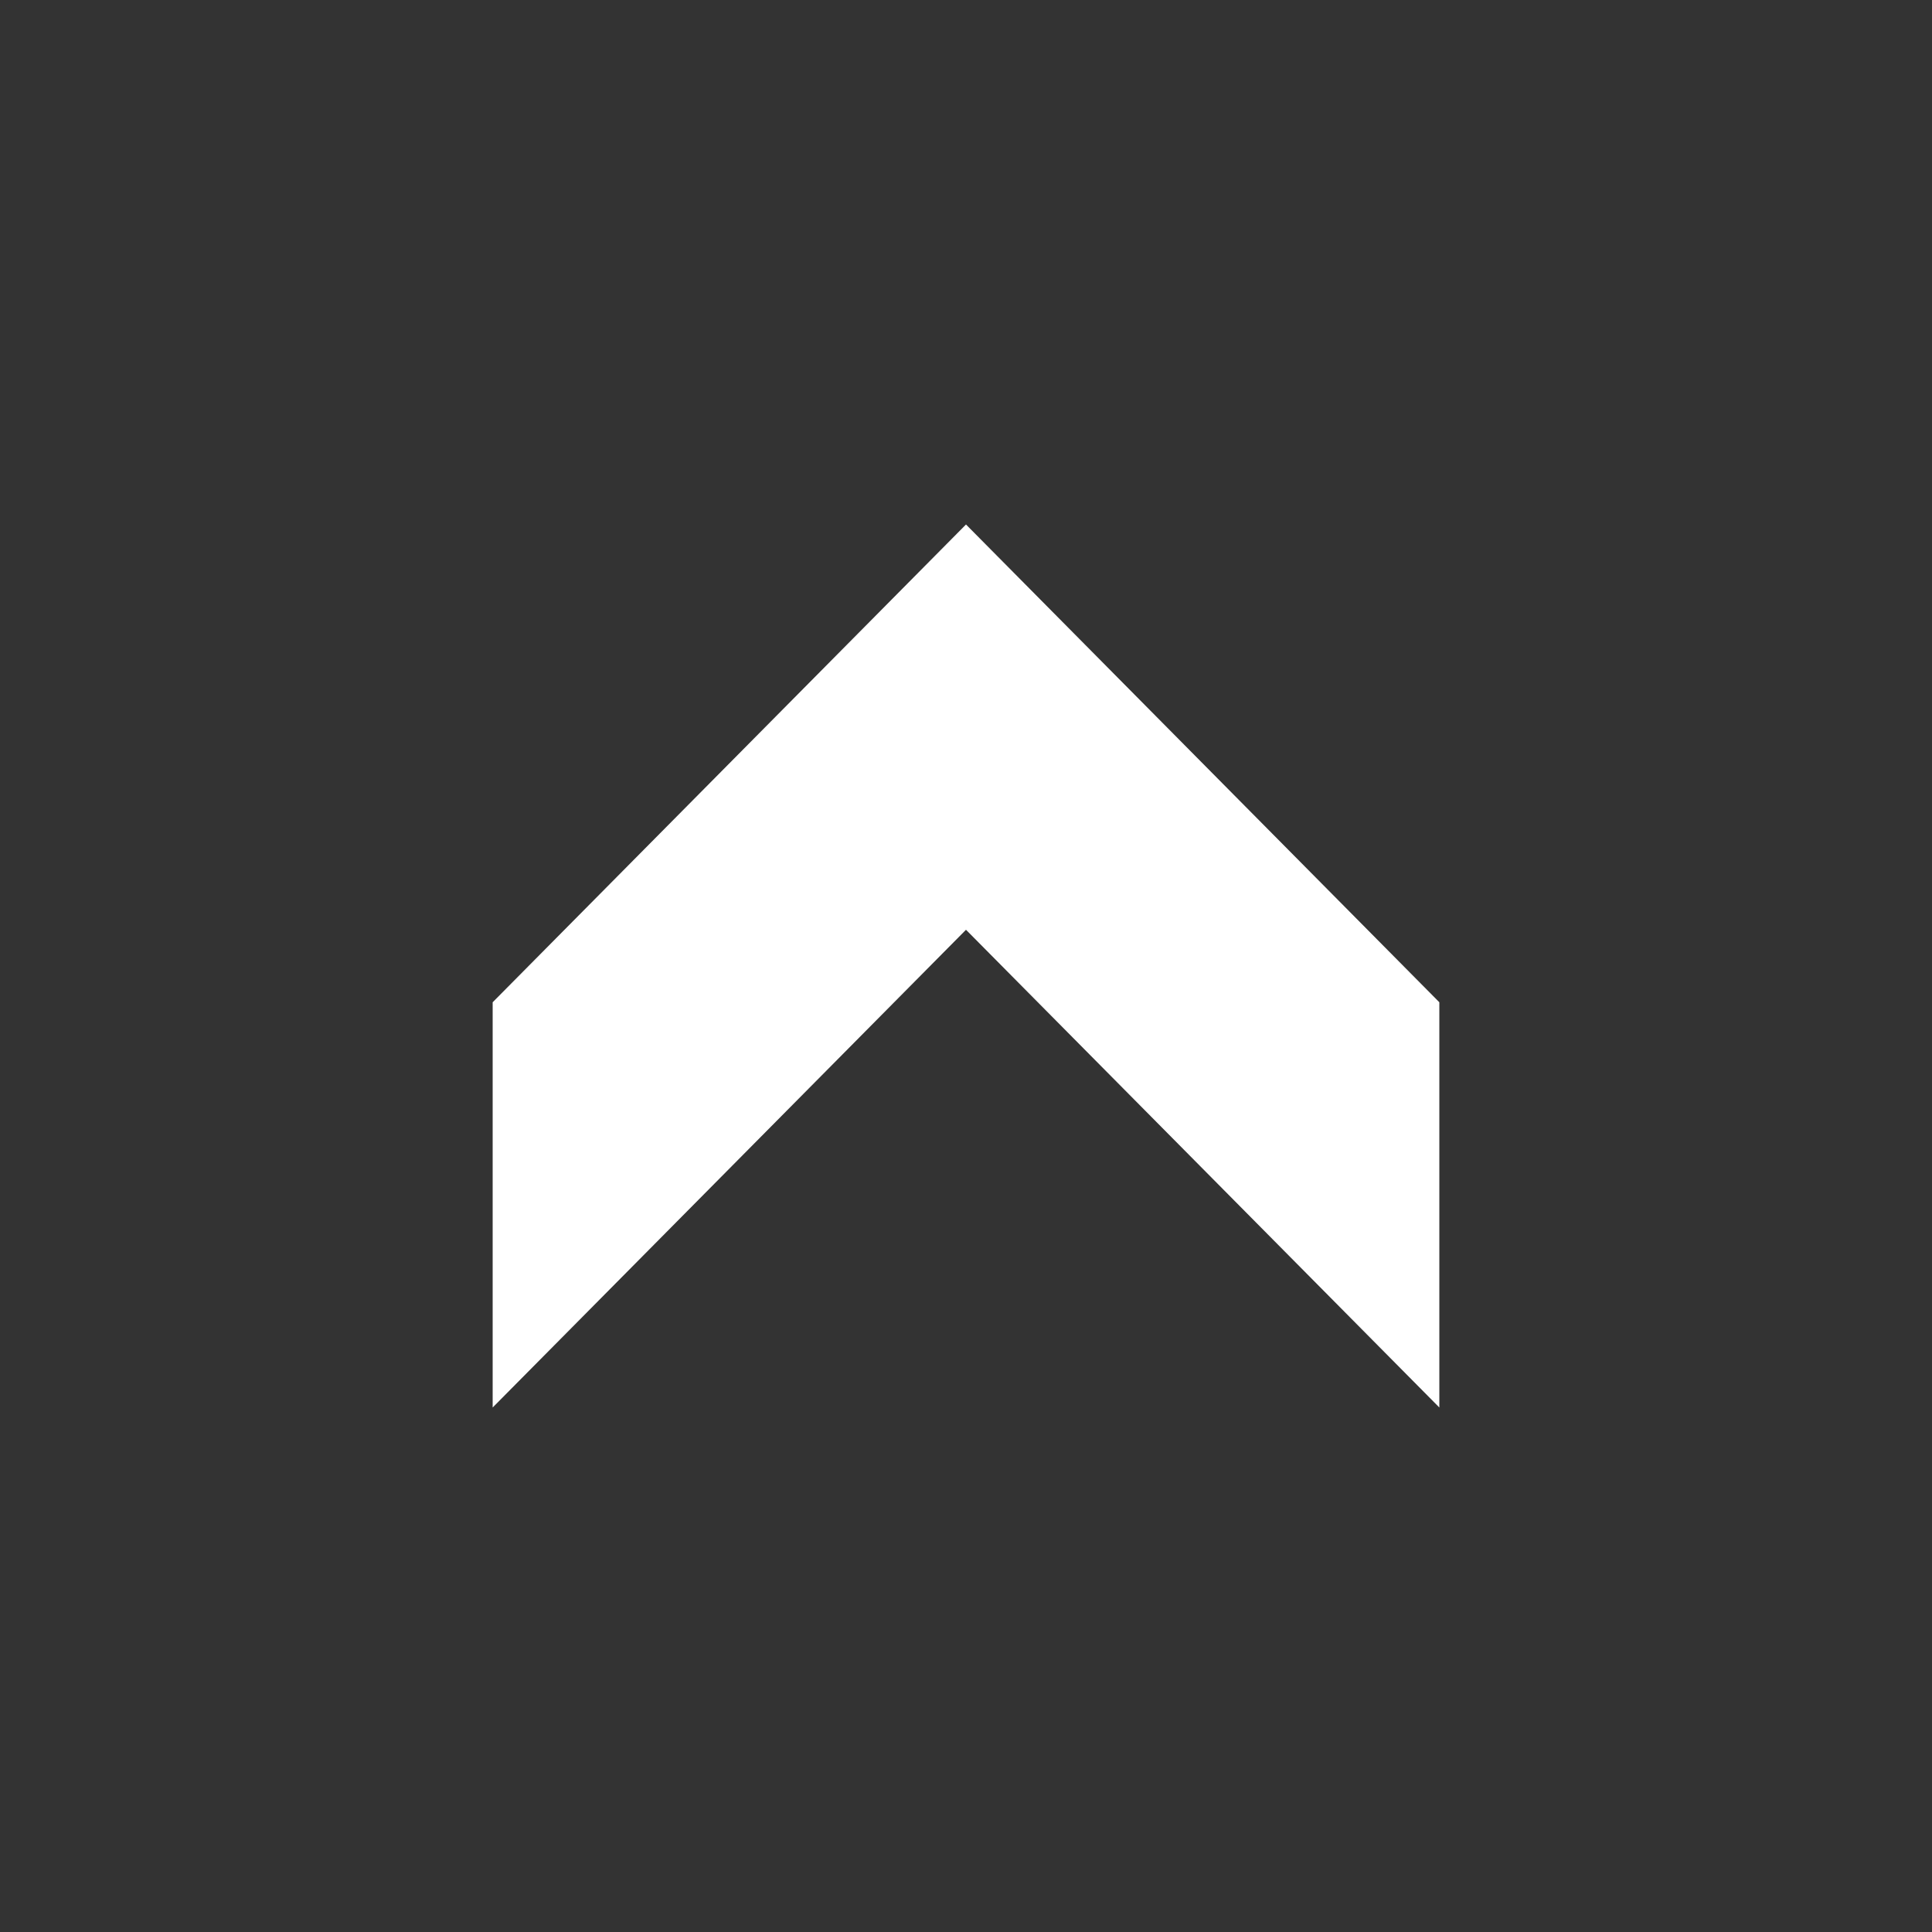 <svg width="512" height="512" xmlns="http://www.w3.org/2000/svg">

 <rect width="100%" height="100%" fill="#333333" stroke="none"/>

 <g>
  <title>background</title>
  <rect fill="none" id="canvas_background" height="402" width="582" y="-1" x="-1"/>
 </g>
 <g>
  <title>Layer 1</title>
  <polygon fill="#ffffff" transform="rotate(-180 256,256) " stroke-width="0" id="svg_1" points="256.002,265.602 130.56,138.997 130.56,246.389 256.002,373.003 381.44,246.389 381.44,138.997 "/>
 </g>
</svg>
